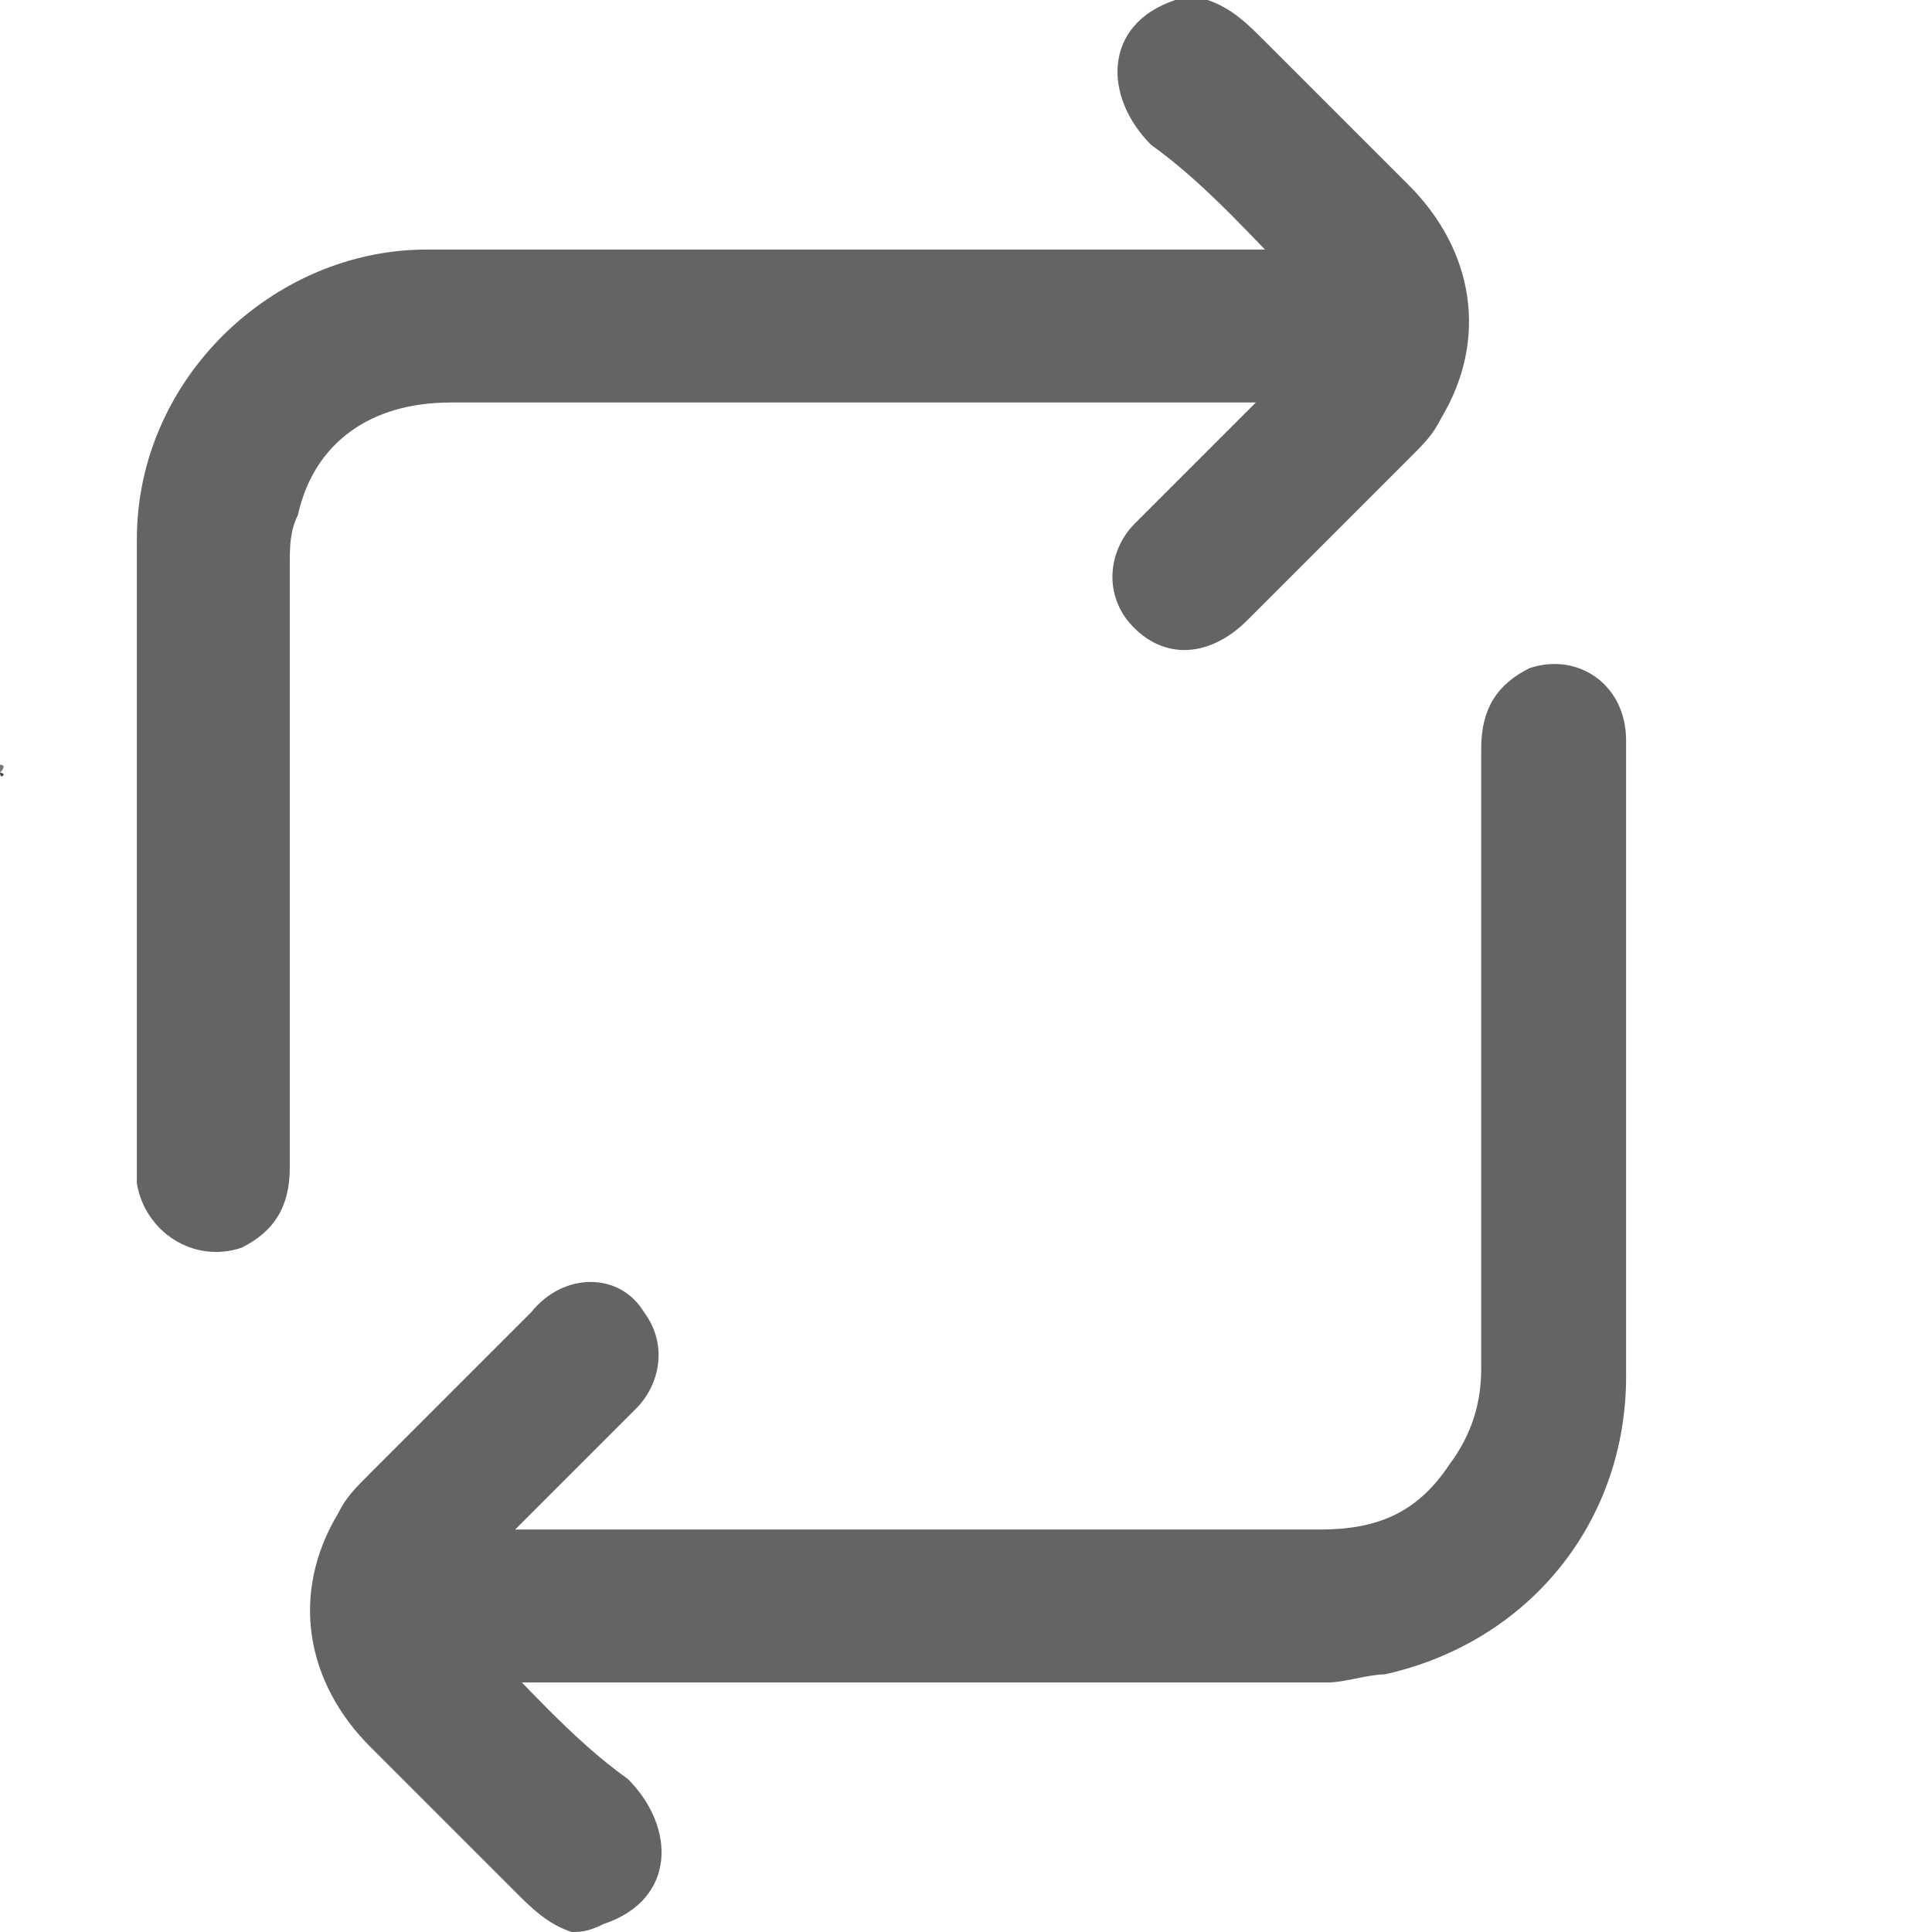 <svg width="24" height="24" viewBox="0 0 24 24" fill="none" xmlns="http://www.w3.org/2000/svg">
<g clip-path="url(#clip0_2_63)">
<path d="M0 9.5C0.1 9.5 0 9.6 0 9.6V9.5Z" fill="#797979"/>
<path d="M0 9.6C0.1 9.6 0 9.7 0 9.6Z" fill="#494949"/>
<path d="M7.1 24C6.8 23.9 6.6 23.7 6.4 23.5C5.8 22.9 5.2 22.3 4.6 21.7C3.8 20.9 3.6 19.8 4.2 18.8C4.3 18.6 4.4 18.5 4.6 18.3C5.3 17.6 5.9 17 6.6 16.3C7 15.8 7.7 15.8 8 16.3C8.3 16.7 8.2 17.2 7.9 17.5C7.5 17.9 7.1 18.3 6.7 18.7C6.4 19 6.1 19.3 5.9 19.5C5.6 19.8 5.6 20 5.9 20.3C6.5 20.9 7.1 21.6 7.8 22.1C8.4 22.7 8.4 23.6 7.5 23.9C7.3 24 7.2 24 7.1 24Z" fill="#636463"/>
<path d="M15 0C15.3 0.1 15.5 0.3 15.7 0.5C16.3 1.1 16.9 1.7 17.5 2.3C18.3 3.1 18.5 4.2 17.9 5.2C17.8 5.4 17.7 5.5 17.5 5.7C16.8 6.4 16.2 7 15.5 7.7C15 8.2 14.4 8.2 14 7.7C13.7 7.3 13.8 6.8 14.1 6.5C14.5 6.1 14.9 5.7 15.3 5.3C15.6 5 15.9 4.7 16.2 4.4C16.5 4.1 16.5 3.9 16.2 3.6C15.6 3 15 2.3 14.3 1.8C13.7 1.2 13.7 0.3 14.6 0C14.7 0 14.8 0 15 0Z" fill="#636463"/>
<path d="M9.3 3.1C10.6 3.1 15 3.1 16.3 3.1C16.7 3.1 17 3.3 17.2 3.6C17.4 3.9 17.3 4.2 17.2 4.5C17 4.8 16.7 5 16.3 5C15.1 5 10.8 5 9.6 5C8.3 5 6.9 5 5.6 5C4.6 5 3.9 5.5 3.7 6.4C3.6 6.6 3.6 6.8 3.6 7C3.6 9.5 3.6 12 3.6 14.5C3.6 15 3.4 15.3 3 15.5C2.4 15.7 1.8 15.3 1.7 14.7V14.6C1.7 12 1.7 9.4 1.7 6.7C1.7 4.7 3.4 3.1 5.3 3.1C6.7 3.1 8 3.1 9.3 3.1Z" fill="#636463"/>
<path d="M20.2 13.3C20.2 14.6 20.2 15.8 20.2 17.1C20.2 18.9 19 20.4 17.2 20.8C17 20.8 16.7 20.9 16.5 20.9C14 20.9 8.4 20.9 5.9 20.9C5.5 20.9 5.2 20.7 5 20.3C4.8 19.9 4.9 19.6 5.2 19.3C5.4 19.1 5.7 19 6 19C8.5 19 13.9 19 16.4 19C17.1 19 17.6 18.8 18 18.2C18.3 17.8 18.4 17.4 18.4 17C18.4 14.4 18.4 11.9 18.4 9.3C18.4 8.8 18.6 8.5 19 8.3C19.6 8.1 20.2 8.5 20.2 9.2C20.2 10.3 20.2 11.4 20.2 12.5C20.2 12.9 20.2 13.1 20.2 13.3Z" fill="#636463"/>
</g>
<defs>
<clipPath id="clip0_2_63">
<rect width="24" height="24" fill="white"/>
</clipPath>
</defs>
</svg>
